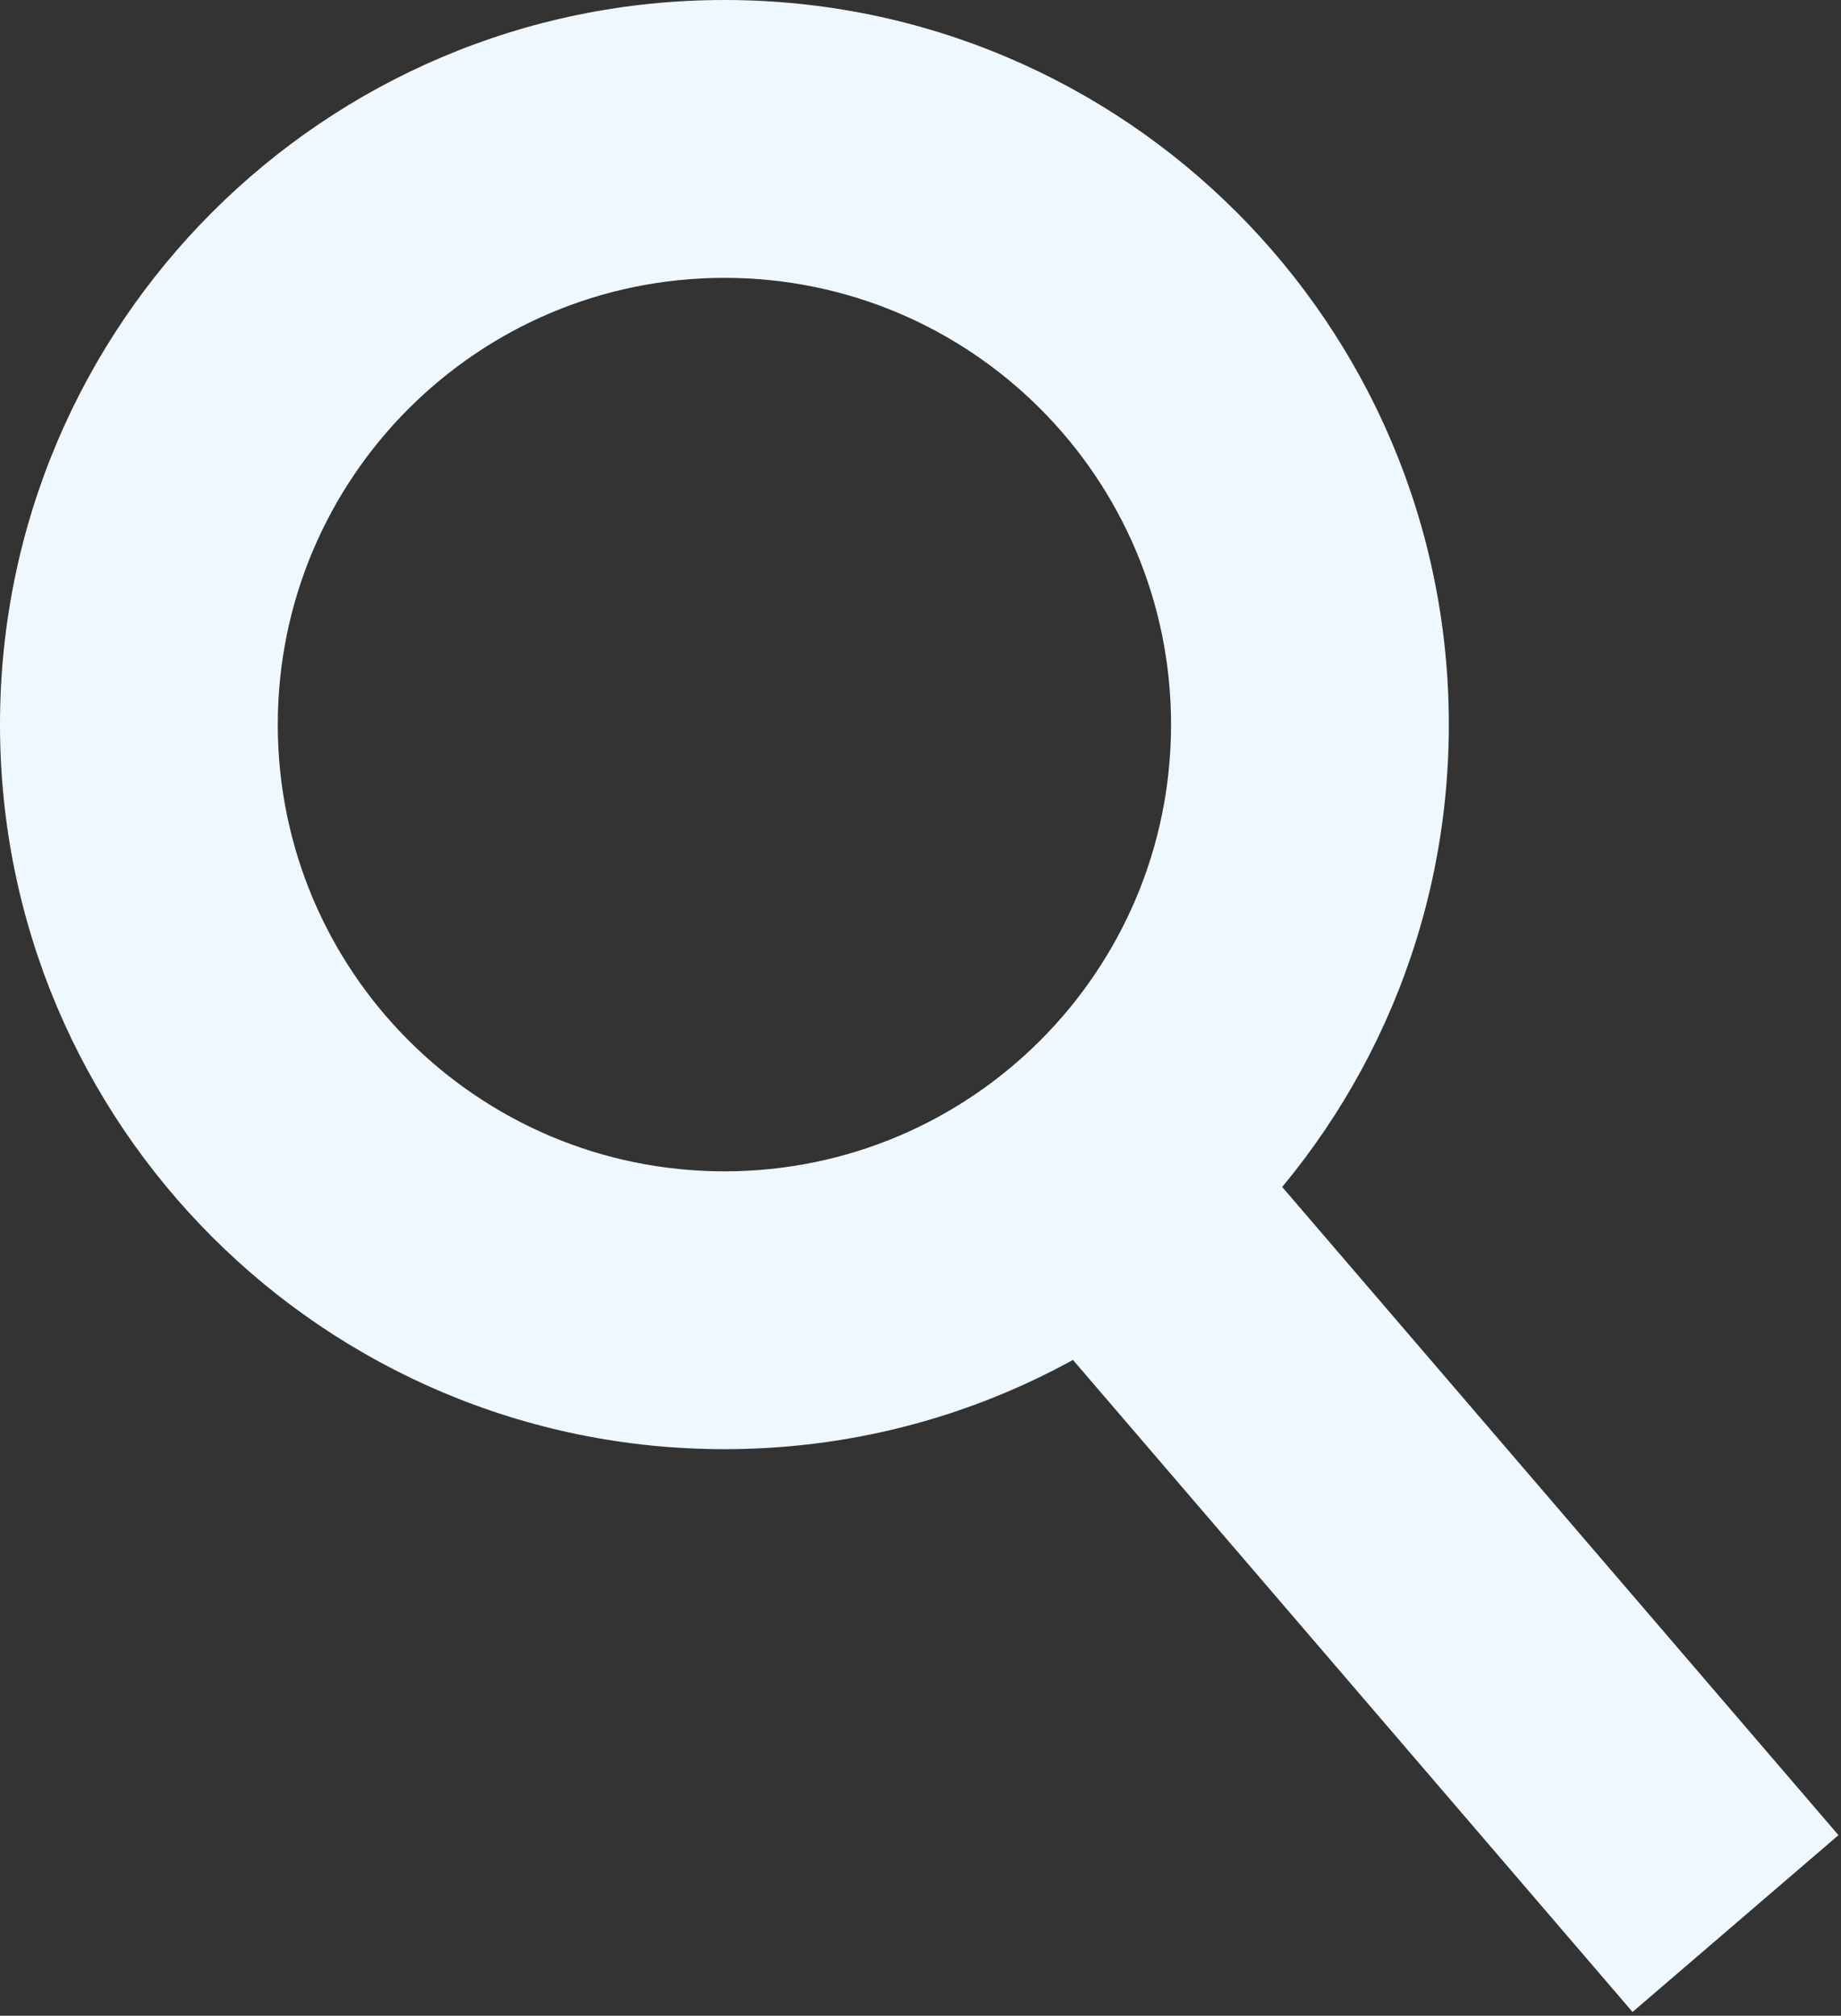 <svg width="338" height="370" viewBox="0 0 338 370" fill="none" xmlns="http://www.w3.org/2000/svg">
<rect x="0" y="0" width="338" height="370" fill="#333333" stroke="none"/>
<path fill-rule="evenodd" clip-rule="evenodd" d="M133 266C206.454 266 266 206.454 266 133C266 59.546 206.454 0 133 0C59.546 0 0 59.546 0 133C0 206.454 59.546 266 133 266ZM133 215C178.287 215 215 178.287 215 133C215 87.713 178.287 51 133 51C87.713 51 51 87.713 51 133C51 178.287 87.713 215 133 215Z" fill="#F0F8FF"/>
<path d="M189 240.311L226.806 207.857L337.535 336.85L299.729 369.303L189 240.311Z" fill="#F0F8FF"/>
</svg>

